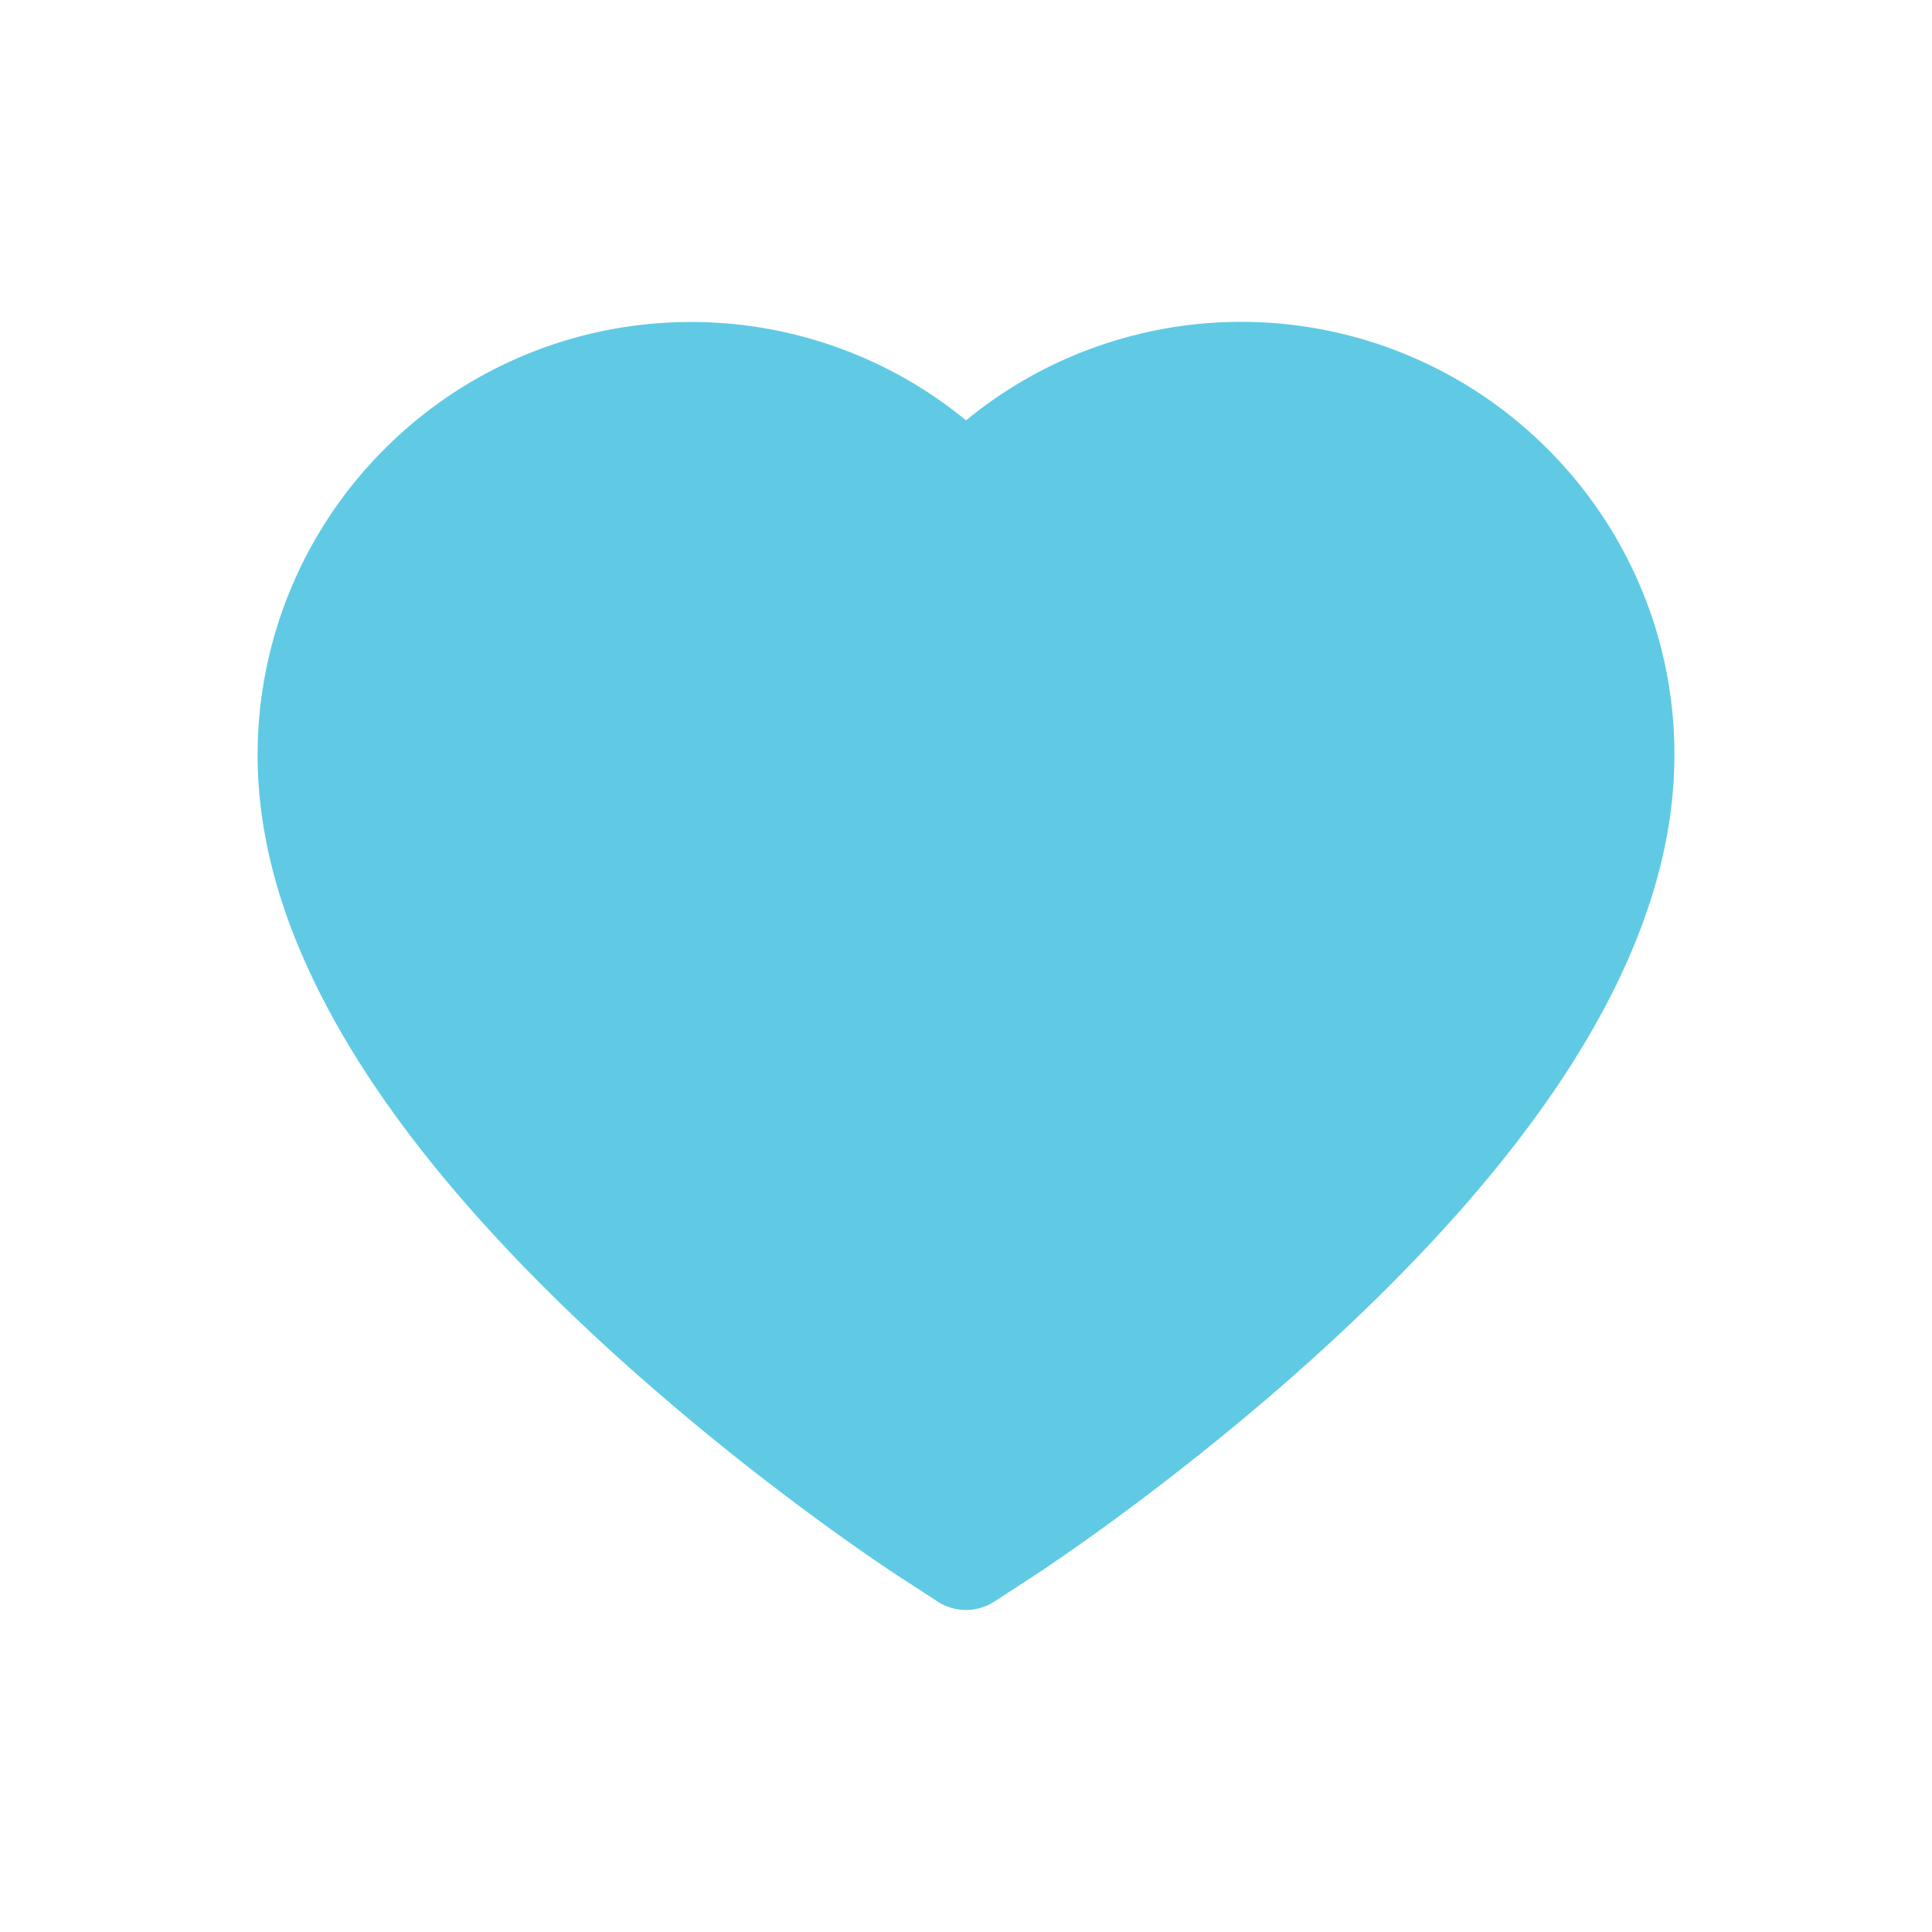 <svg width="30" height="30" fill="none" xmlns="http://www.w3.org/2000/svg"><path d="M25.468 9.099a6.723 6.723 0 00-1.45-2.14 6.725 6.725 0 00-9.017-.432A6.727 6.727 0 0010.731 5a6.712 6.712 0 00-4.747 1.959A6.71 6.71 0 004 11.732c0 .86.173 1.757.517 2.67.288.762.7 1.553 1.227 2.351.836 1.264 1.984 2.582 3.41 3.918 2.364 2.215 4.704 3.744 4.803 3.806l.604.393a.808.808 0 00.878 0l.604-.393c.1-.064 2.437-1.591 4.803-3.806 1.426-1.336 2.574-2.654 3.41-3.918.527-.798.942-1.59 1.227-2.352.344-.912.517-1.809.517-2.67a6.664 6.664 0 00-.532-2.632z" fill="#60CAE5"/></svg>